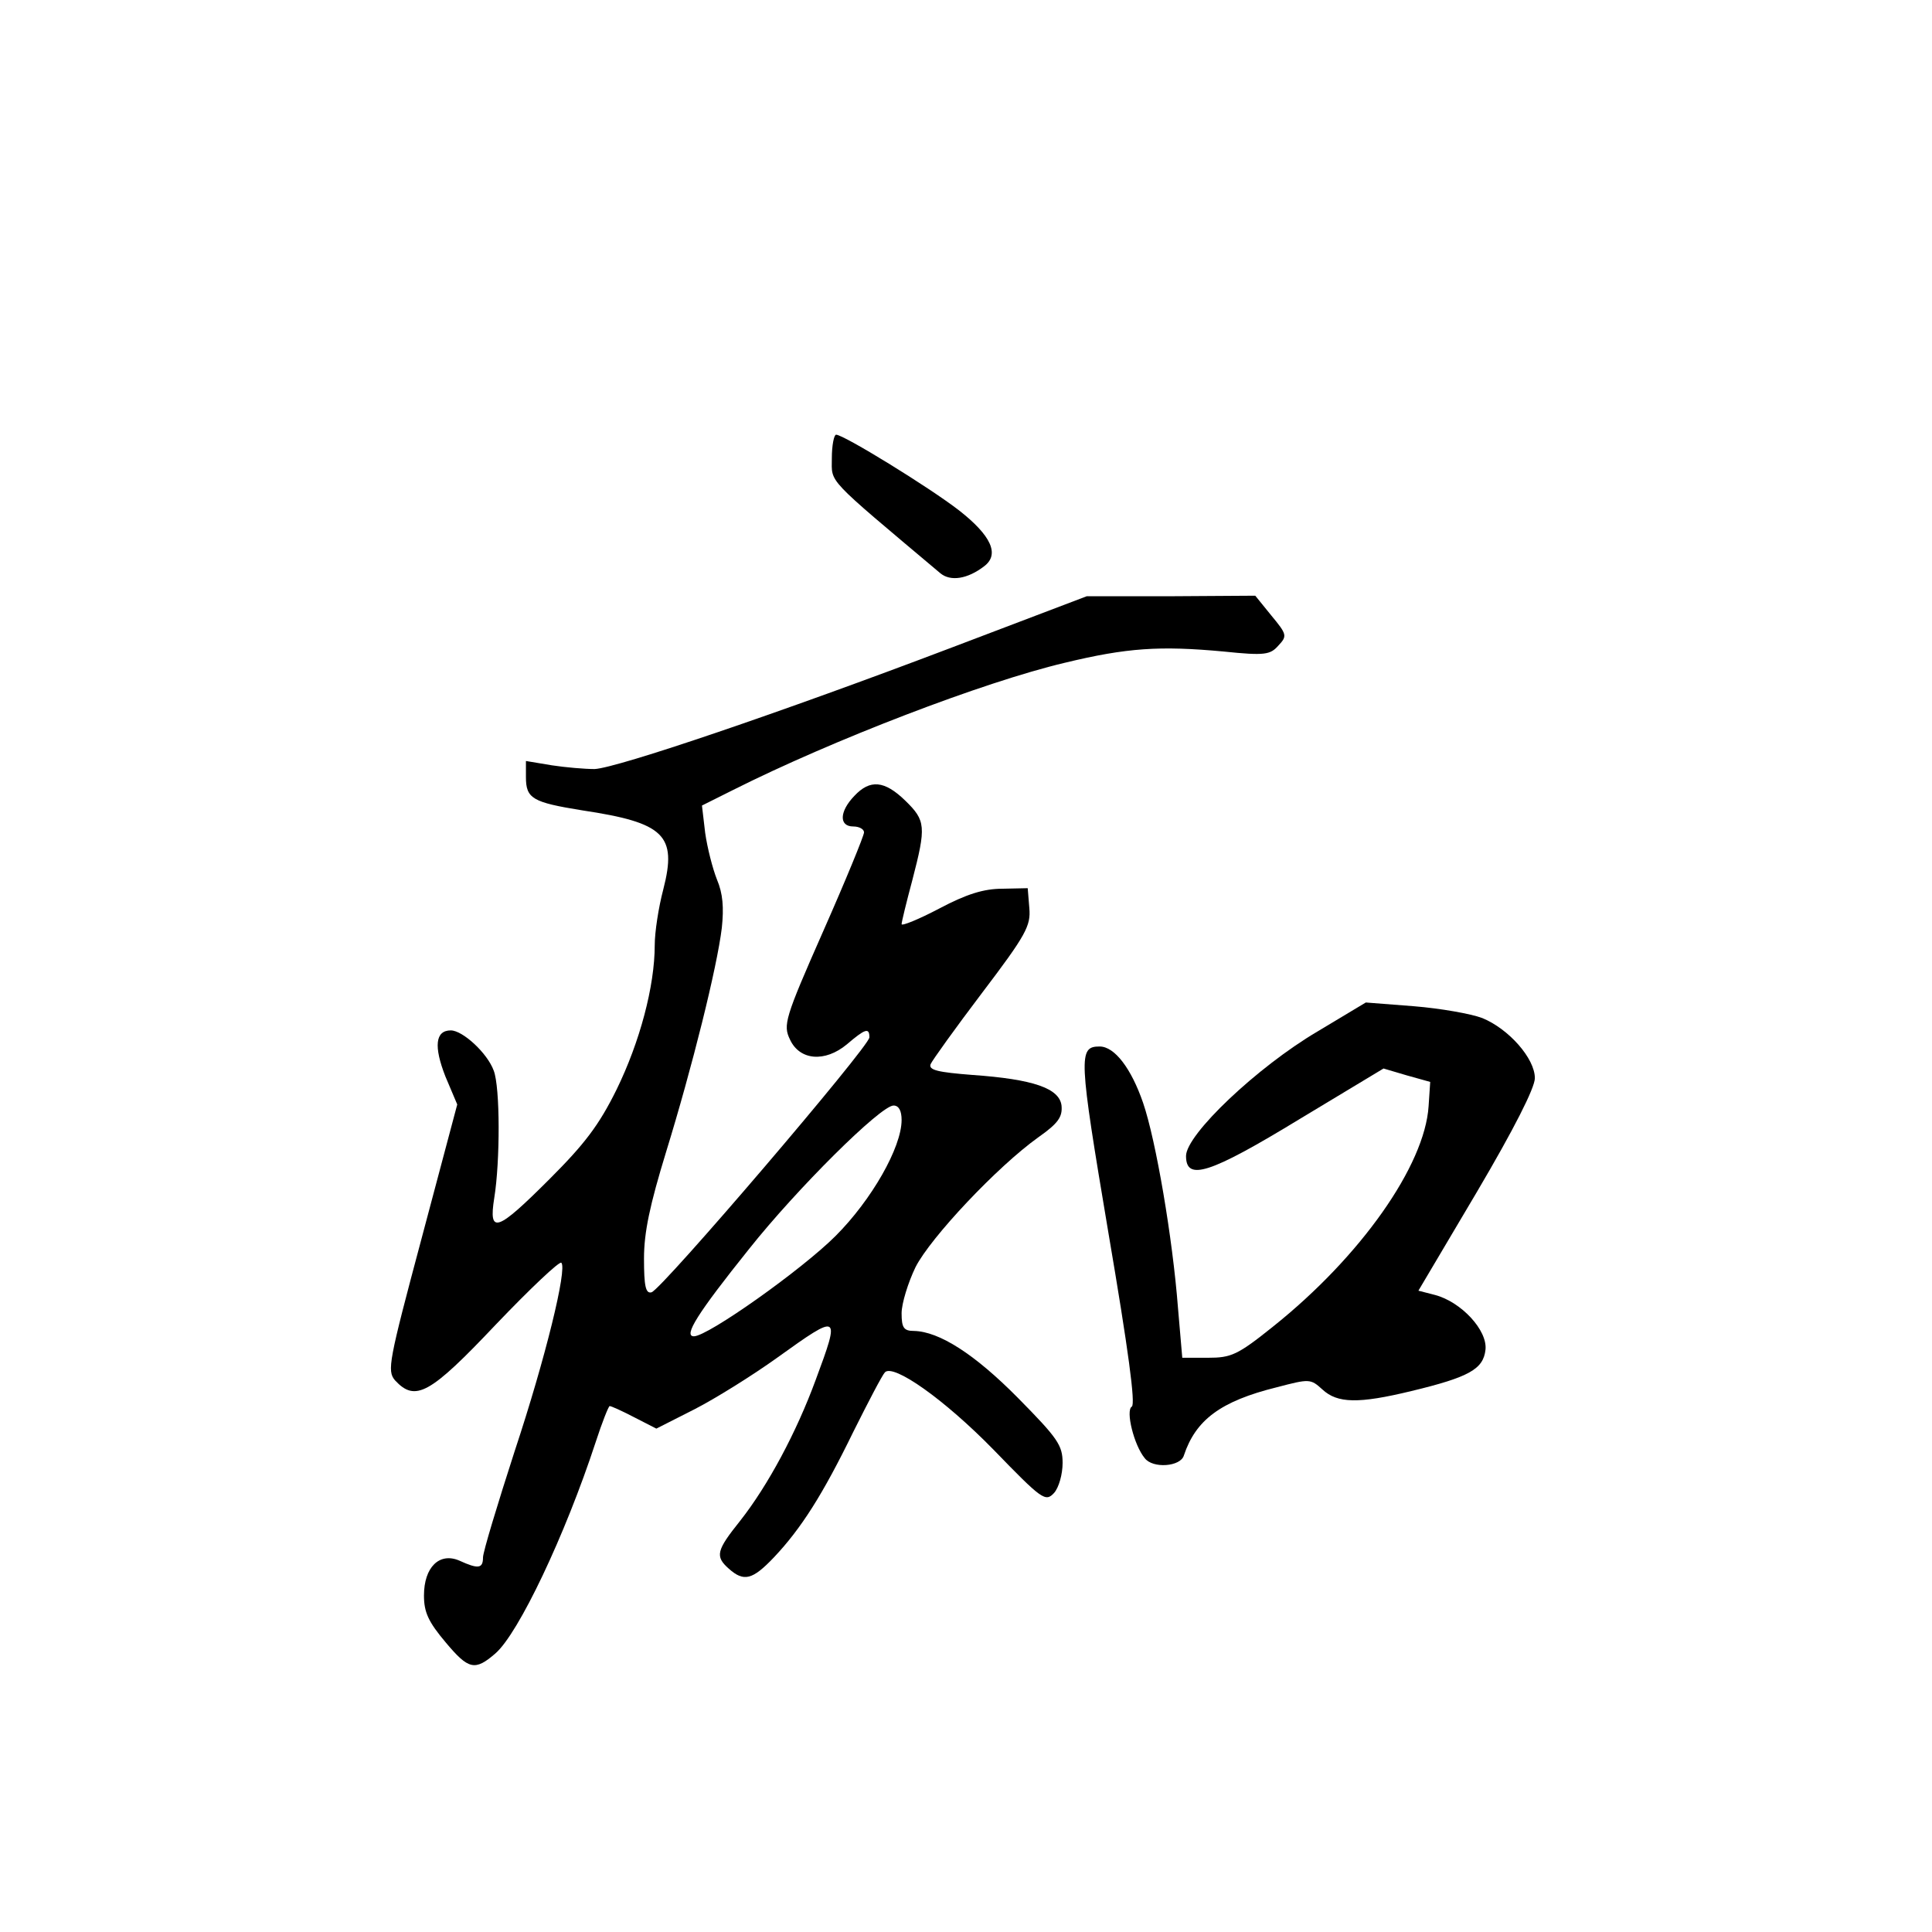 <?xml version="1.0" standalone="no"?>
<!DOCTYPE svg PUBLIC "-//W3C//DTD SVG 20010904//EN"
 "http://www.w3.org/TR/2001/REC-SVG-20010904/DTD/svg10.dtd">
<svg version="1.0" xmlns="http://www.w3.org/2000/svg"
 width="360pt" height="360pt" viewBox="0 0 360 360"
 preserveAspectRatio="xMidYMid meet">
<g transform="translate(0,360) scale(0.1,-0.1)"
fill="#000000" stroke="none">
<path d="M1550 2746 c0 -47 -13 -33 202 -214 19 -16 51 -11 82 13 29 22 13 57
-47 104 -57 44 -215 141 -229 141 -4 0 -8 -20 -8 -44z"/>
<path d="M1775 2394 c-321 -122 -625 -225 -667 -227 -18 0 -54 3 -80 7 l-48 8
0 -30 c0 -40 12 -47 105 -62 153 -23 177 -46 151 -147 -9 -34 -16 -80 -16
-104 0 -77 -28 -181 -71 -269 -33 -67 -60 -102 -125 -167 -98 -98 -114 -104
-103 -35 11 68 11 206 -1 237 -12 33 -58 75 -80 75 -29 0 -32 -30 -10 -86 l22
-52 -66 -248 c-62 -232 -65 -248 -50 -266 38 -41 65 -26 188 104 64 67 119
119 122 115 11 -11 -29 -176 -87 -351 -32 -99 -59 -188 -59 -198 0 -21 -9 -22
-44 -6 -37 16 -66 -12 -66 -65 0 -31 8 -49 41 -88 42 -50 54 -53 92 -20 43 37
130 220 187 394 12 37 24 67 26 67 3 0 23 -9 46 -21 l41 -21 71 36 c39 20 108
63 154 96 117 84 118 83 72 -41 -36 -98 -89 -197 -141 -263 -44 -55 -47 -66
-21 -89 28 -25 44 -21 84 21 51 54 91 117 148 234 28 56 54 106 59 111 16 16
110 -50 202 -144 91 -94 97 -98 113 -81 9 10 16 35 16 56 0 33 -9 46 -83 121
-81 82 -147 124 -194 125 -19 0 -23 6 -23 33 0 18 12 57 26 86 28 55 152 187
229 242 37 26 45 38 43 59 -4 32 -52 49 -166 57 -64 5 -82 9 -78 20 3 7 46 67
96 133 82 108 91 125 88 158 l-3 37 -47 -1 c-35 0 -67 -10 -118 -37 -38 -20
-70 -33 -70 -29 0 4 9 41 20 82 26 100 25 111 -13 148 -39 38 -66 40 -95 9
-28 -29 -29 -57 -2 -57 11 0 20 -5 20 -11 0 -6 -34 -89 -76 -184 -72 -163 -75
-175 -62 -202 18 -39 65 -43 106 -9 34 29 42 32 42 13 0 -17 -388 -471 -406
-475 -11 -3 -14 12 -14 63 0 49 11 100 41 198 49 159 95 344 104 418 4 38 2
64 -9 90 -8 20 -18 59 -22 87 l-6 51 58 29 c185 93 466 201 618 237 116 28
177 32 296 21 77 -8 87 -6 102 11 17 18 16 21 -13 56 l-30 37 -157 -1 -157 0
-250 -95z m-95 -881 c0 -51 -56 -149 -123 -216 -63 -63 -238 -187 -264 -187
-20 0 6 42 103 163 89 112 245 267 269 267 10 0 15 -10 15 -27z"/>
<path d="M2455 1678 c-112 -66 -245 -192 -245 -232 0 -47 43 -34 212 69 l156
94 44 -13 43 -12 -3 -45 c-7 -111 -127 -281 -290 -411 -66 -53 -78 -58 -121
-58 l-48 0 -8 93 c-10 130 -41 312 -65 382 -22 64 -53 105 -81 105 -40 0 -39
-18 16 -345 38 -223 51 -321 44 -326 -12 -7 4 -72 24 -96 15 -20 67 -16 73 5
22 66 68 101 173 127 61 16 63 16 85 -4 28 -26 67 -27 166 -3 108 26 134 41
138 77 4 36 -45 89 -94 102 l-31 8 109 184 c69 117 108 194 108 212 0 37 -49
92 -98 112 -21 8 -78 18 -127 22 l-90 7 -90 -54z"/>
</g>
</svg>
